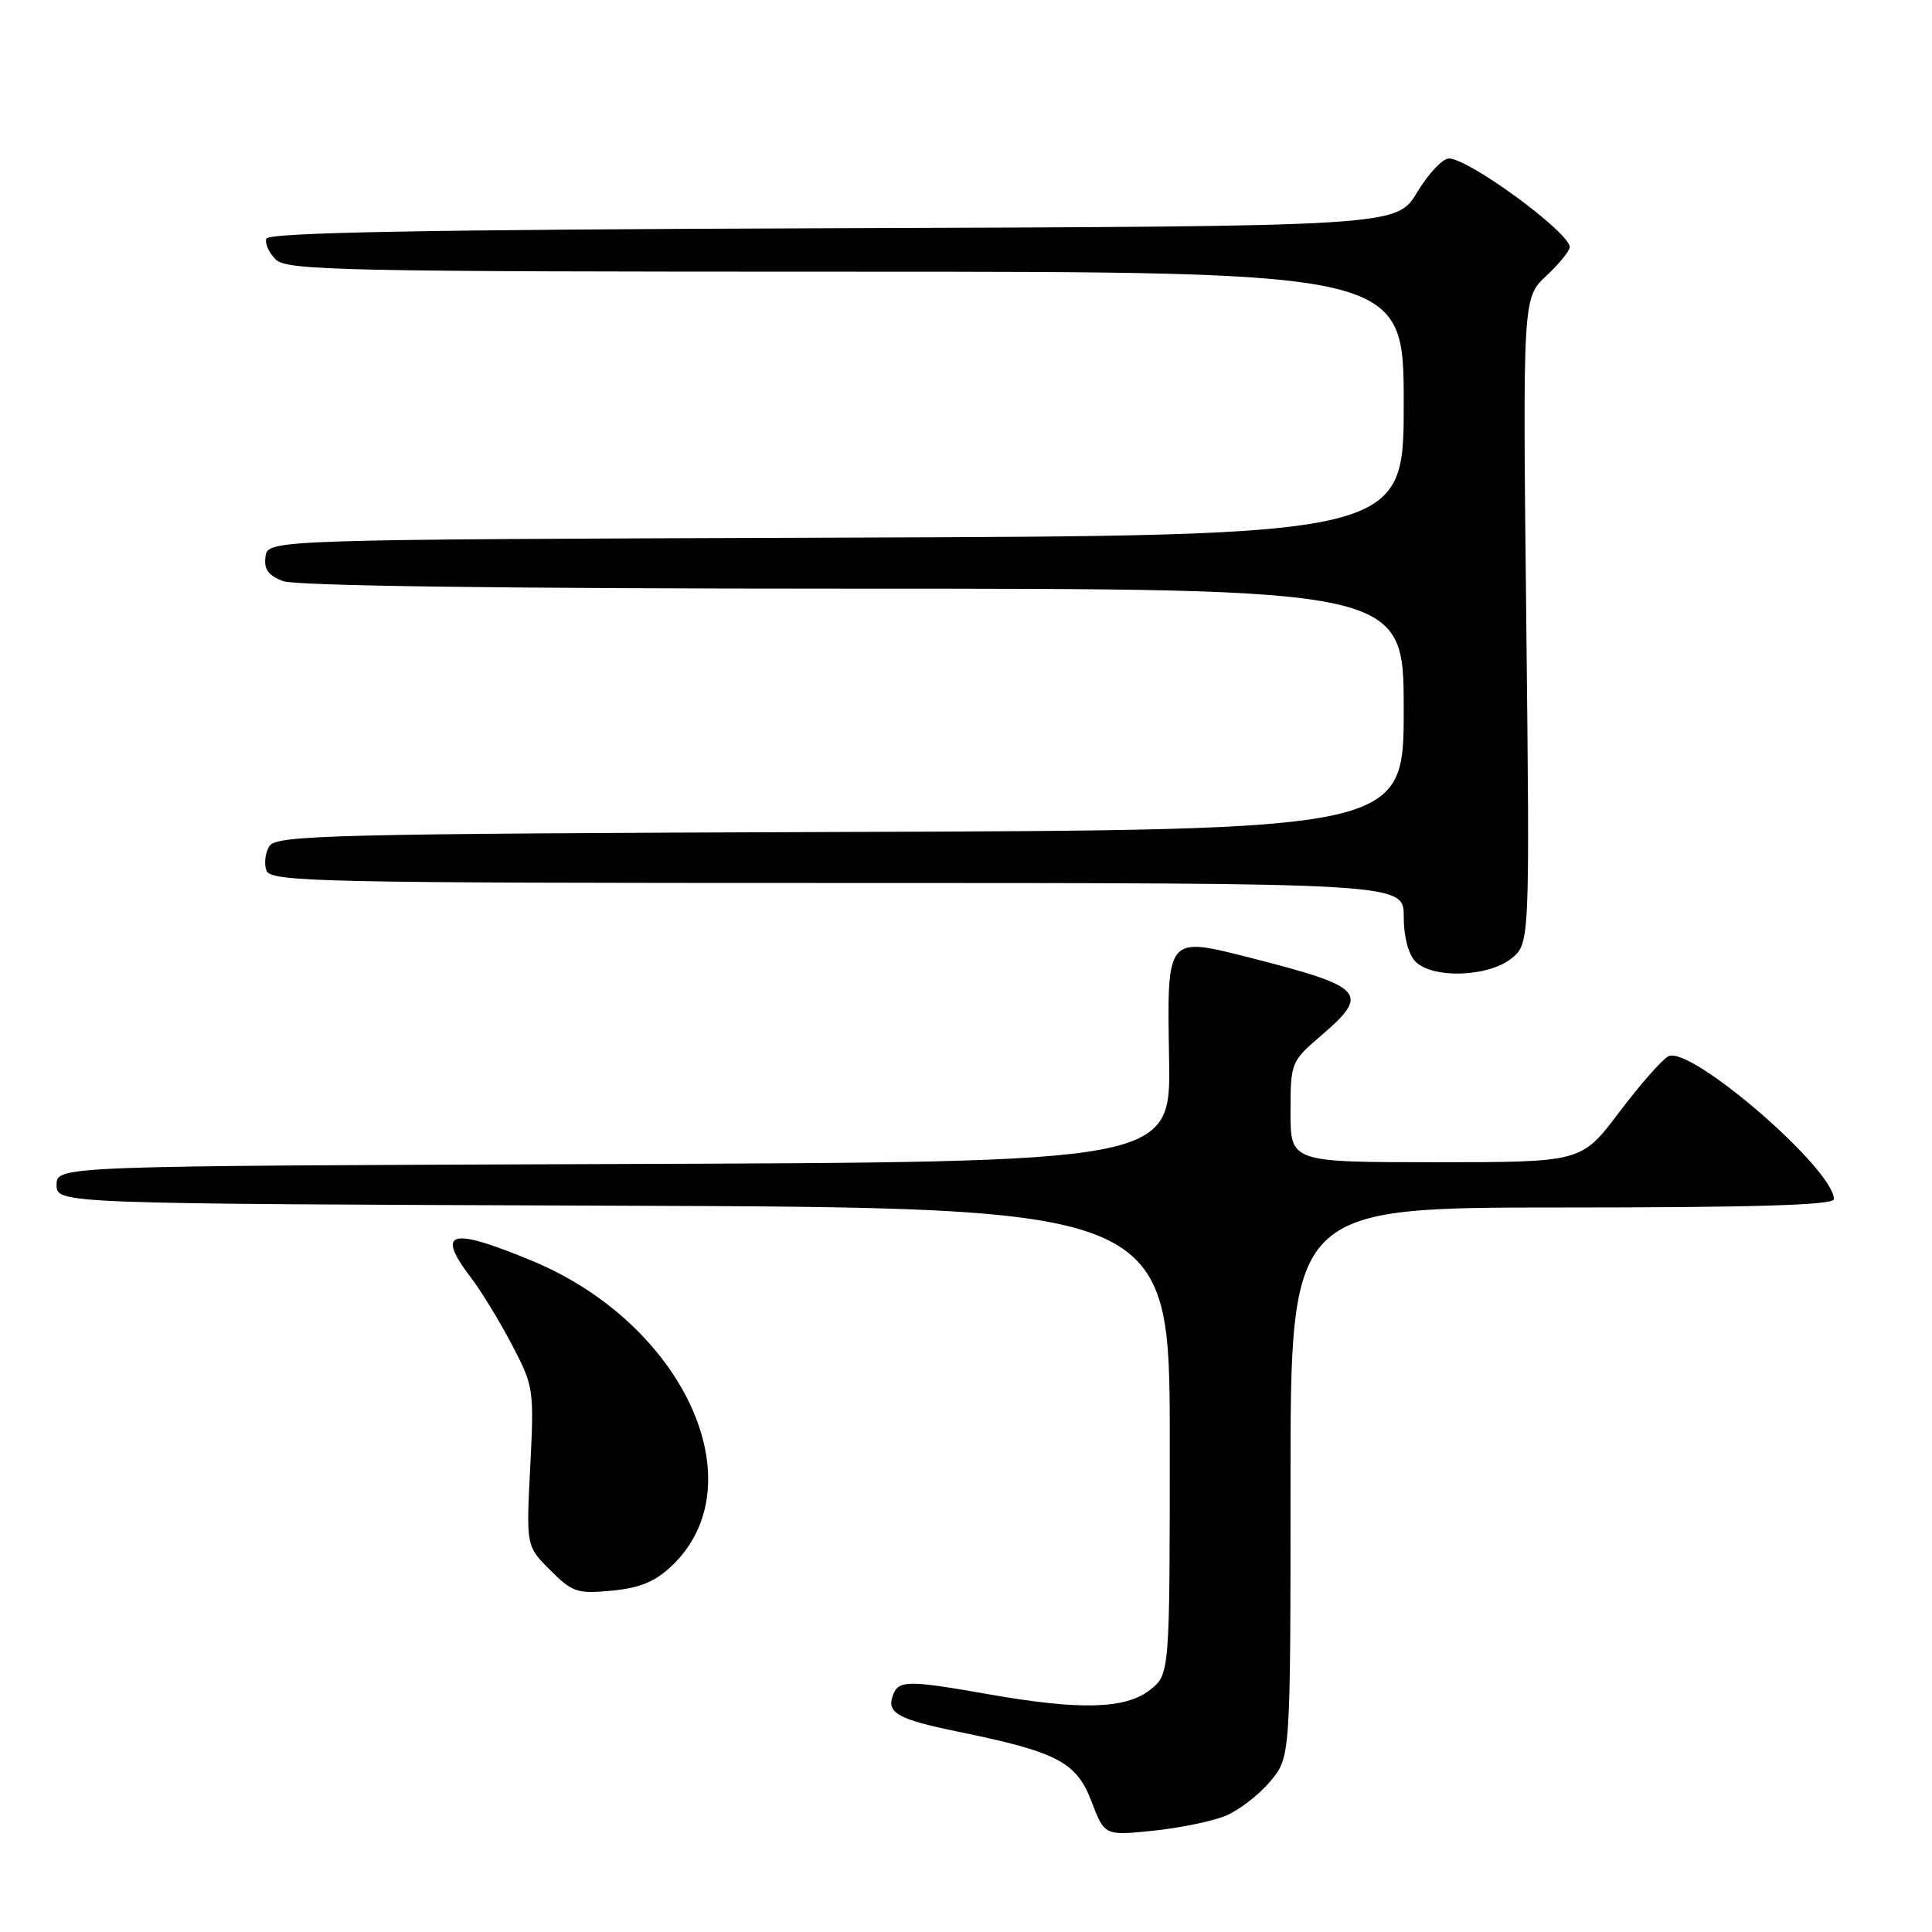 <?xml version="1.0" encoding="UTF-8" standalone="no"?>
<!DOCTYPE svg PUBLIC "-//W3C//DTD SVG 1.1//EN" "http://www.w3.org/Graphics/SVG/1.1/DTD/svg11.dtd" >
<svg xmlns="http://www.w3.org/2000/svg" xmlns:xlink="http://www.w3.org/1999/xlink" version="1.1" viewBox="0 0 256 256">
 <g >
 <path fill="currentColor"
d=" M 162.43 240.59 C 164.17 239.87 166.81 237.83 168.30 236.06 C 171.00 232.85 171.00 232.85 171.00 196.42 C 171.00 160.00 171.00 160.00 207.00 160.00 C 232.43 160.00 243.00 159.68 243.00 158.90 C 243.00 154.89 223.92 138.43 221.06 139.97 C 220.20 140.43 217.26 143.78 214.53 147.41 C 209.55 154.00 209.55 154.00 190.28 154.00 C 171.00 154.00 171.00 154.00 171.00 147.35 C 171.00 140.82 171.08 140.63 175.00 137.27 C 181.59 131.63 180.85 130.79 165.94 126.98 C 154.47 124.06 154.64 123.85 154.91 140.37 C 155.14 153.99 155.14 153.99 81.32 154.24 C 7.50 154.50 7.50 154.50 7.50 157.00 C 7.50 159.50 7.50 159.50 81.25 159.76 C 155.00 160.01 155.00 160.01 155.00 190.93 C 155.00 221.85 155.00 221.85 152.37 223.93 C 149.13 226.47 143.10 226.63 131.00 224.50 C 120.34 222.62 119.08 222.63 118.34 224.57 C 117.42 226.97 118.89 227.80 127.01 229.47 C 140.11 232.15 142.63 233.48 144.62 238.68 C 146.36 243.24 146.36 243.24 152.81 242.58 C 156.36 242.21 160.69 241.32 162.43 240.59 Z  M 89.06 207.44 C 100.34 196.64 90.62 175.44 70.56 167.09 C 59.64 162.55 57.68 163.08 62.42 169.32 C 63.76 171.07 66.19 175.05 67.82 178.16 C 70.71 183.65 70.78 184.11 70.26 194.34 C 69.72 204.87 69.72 204.87 72.91 208.06 C 75.83 210.98 76.50 211.21 81.09 210.77 C 84.82 210.41 86.85 209.56 89.06 207.44 Z  M 200.22 127.04 C 202.71 125.08 202.71 125.08 202.24 82.29 C 201.77 39.50 201.77 39.50 204.88 36.56 C 206.60 34.95 208.00 33.23 208.00 32.75 C 208.00 30.81 194.64 21.01 191.99 21.00 C 191.16 21.00 189.26 23.02 187.77 25.49 C 185.06 29.99 185.06 29.99 110.36 30.24 C 55.77 30.43 35.56 30.81 35.29 31.63 C 35.08 32.26 35.64 33.50 36.53 34.38 C 37.99 35.84 45.33 36.00 112.07 36.00 C 186.00 36.00 186.00 36.00 186.00 53.49 C 186.00 70.99 186.00 70.99 110.75 71.24 C 35.50 71.50 35.50 71.50 35.18 73.75 C 34.94 75.41 35.55 76.26 37.50 77.00 C 39.17 77.63 66.78 78.00 113.07 78.00 C 186.00 78.00 186.00 78.00 186.00 93.99 C 186.00 109.99 186.00 109.99 111.36 110.24 C 43.93 110.48 36.62 110.66 35.70 112.11 C 35.14 113.00 34.96 114.46 35.31 115.36 C 35.88 116.86 42.43 117.00 110.97 117.00 C 186.00 117.00 186.00 117.00 186.00 121.43 C 186.00 124.12 186.62 126.47 187.57 127.43 C 189.84 129.69 197.13 129.47 200.22 127.04 Z "/>
</g>
</svg>
